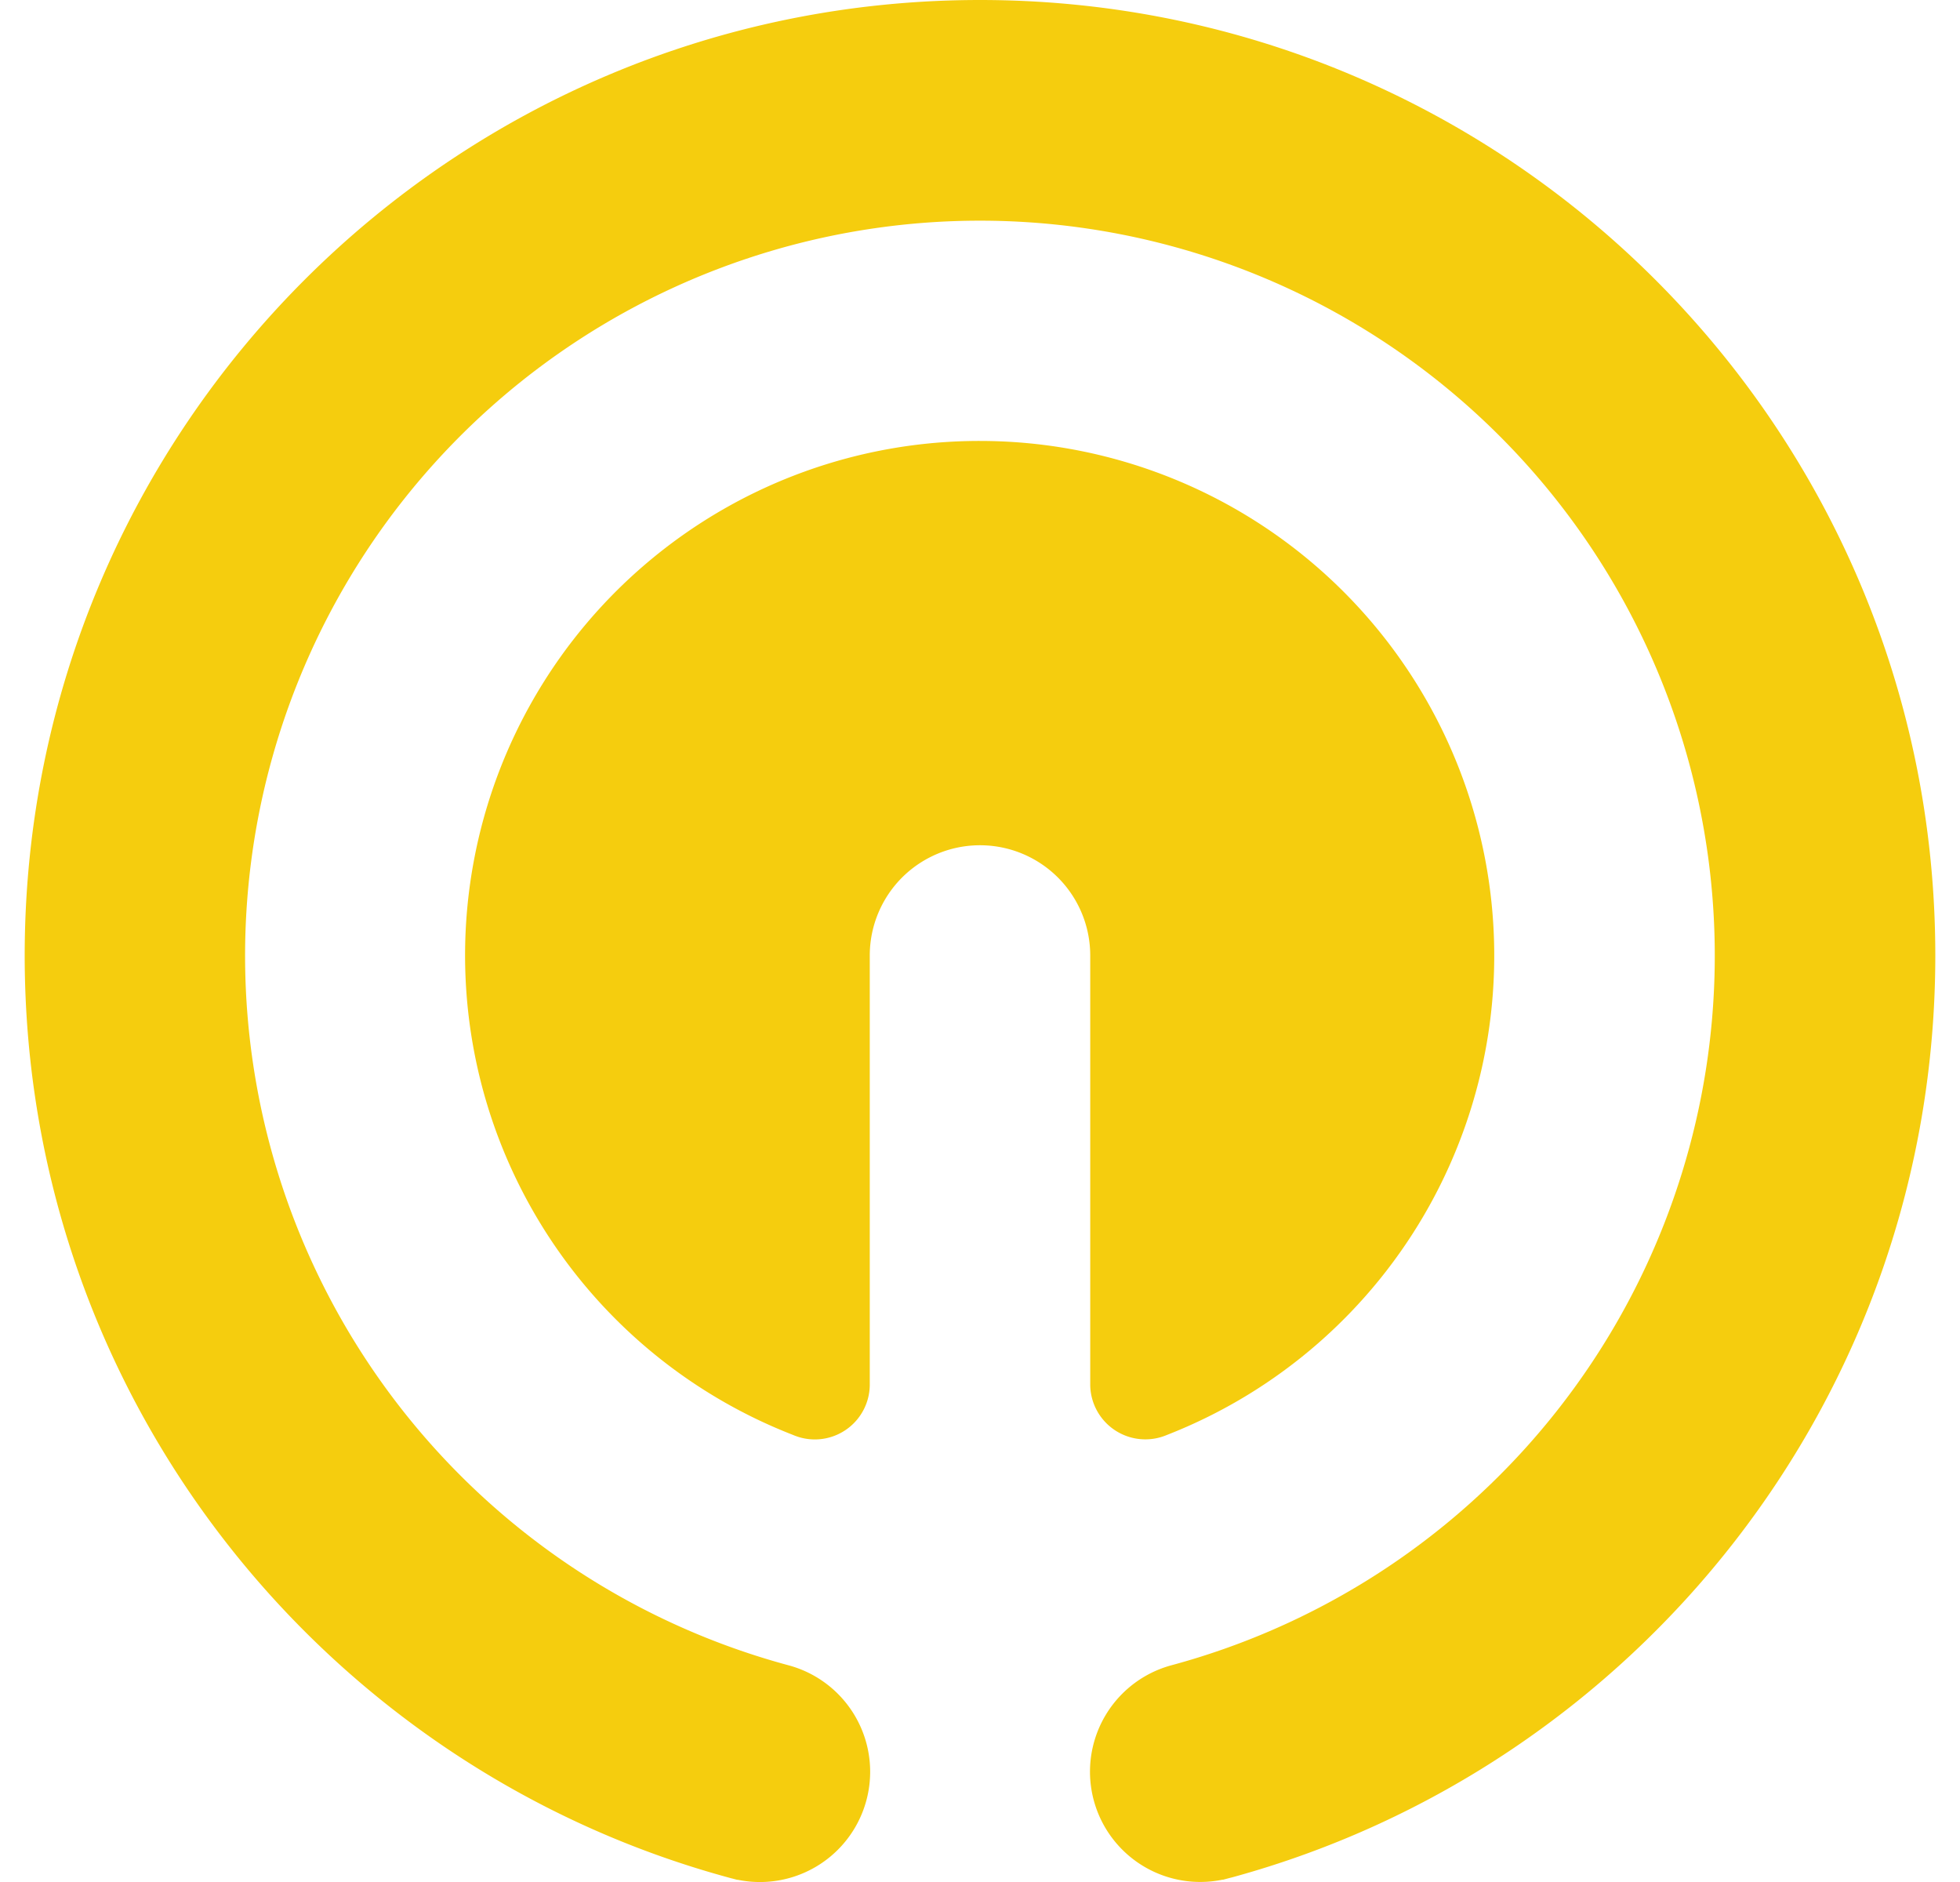 <svg fill="#F5CD0E" role="img" viewBox="0 0 25 24" xmlns="http://www.w3.org/2000/svg"><title>Qwiklabs</title><path d="M14.882 18.3A6.563 6.563 0 0 0 12.5 5.623a6.561 6.561 0 0 0-2.382 12.677 0.701 0.701 0 0 0 0.976-0.632v-5.483a1.406 1.406 0 1 1 2.812 0v5.483a0.703 0.703 0 0 0 0.976 0.632z m0.822 5.644C20.879 22.537 24.685 17.806 24.685 12.185c0-6.729-5.456-12.185-12.185-12.185s-12.185 5.456-12.185 12.185c0 5.621 3.806 10.353 8.981 11.759a0.711 0.711 0 0 0 0.05 0.013l0.06 0.016 0.001-0.002a1.406 1.406 0 0 0 0.645-2.736 9.373 9.373 0 1 1 4.898-0.001 1.406 1.406 0 0 0 0.645 2.736l0.001 0.002 0.06-0.016 0.05-0.013z"/></svg>